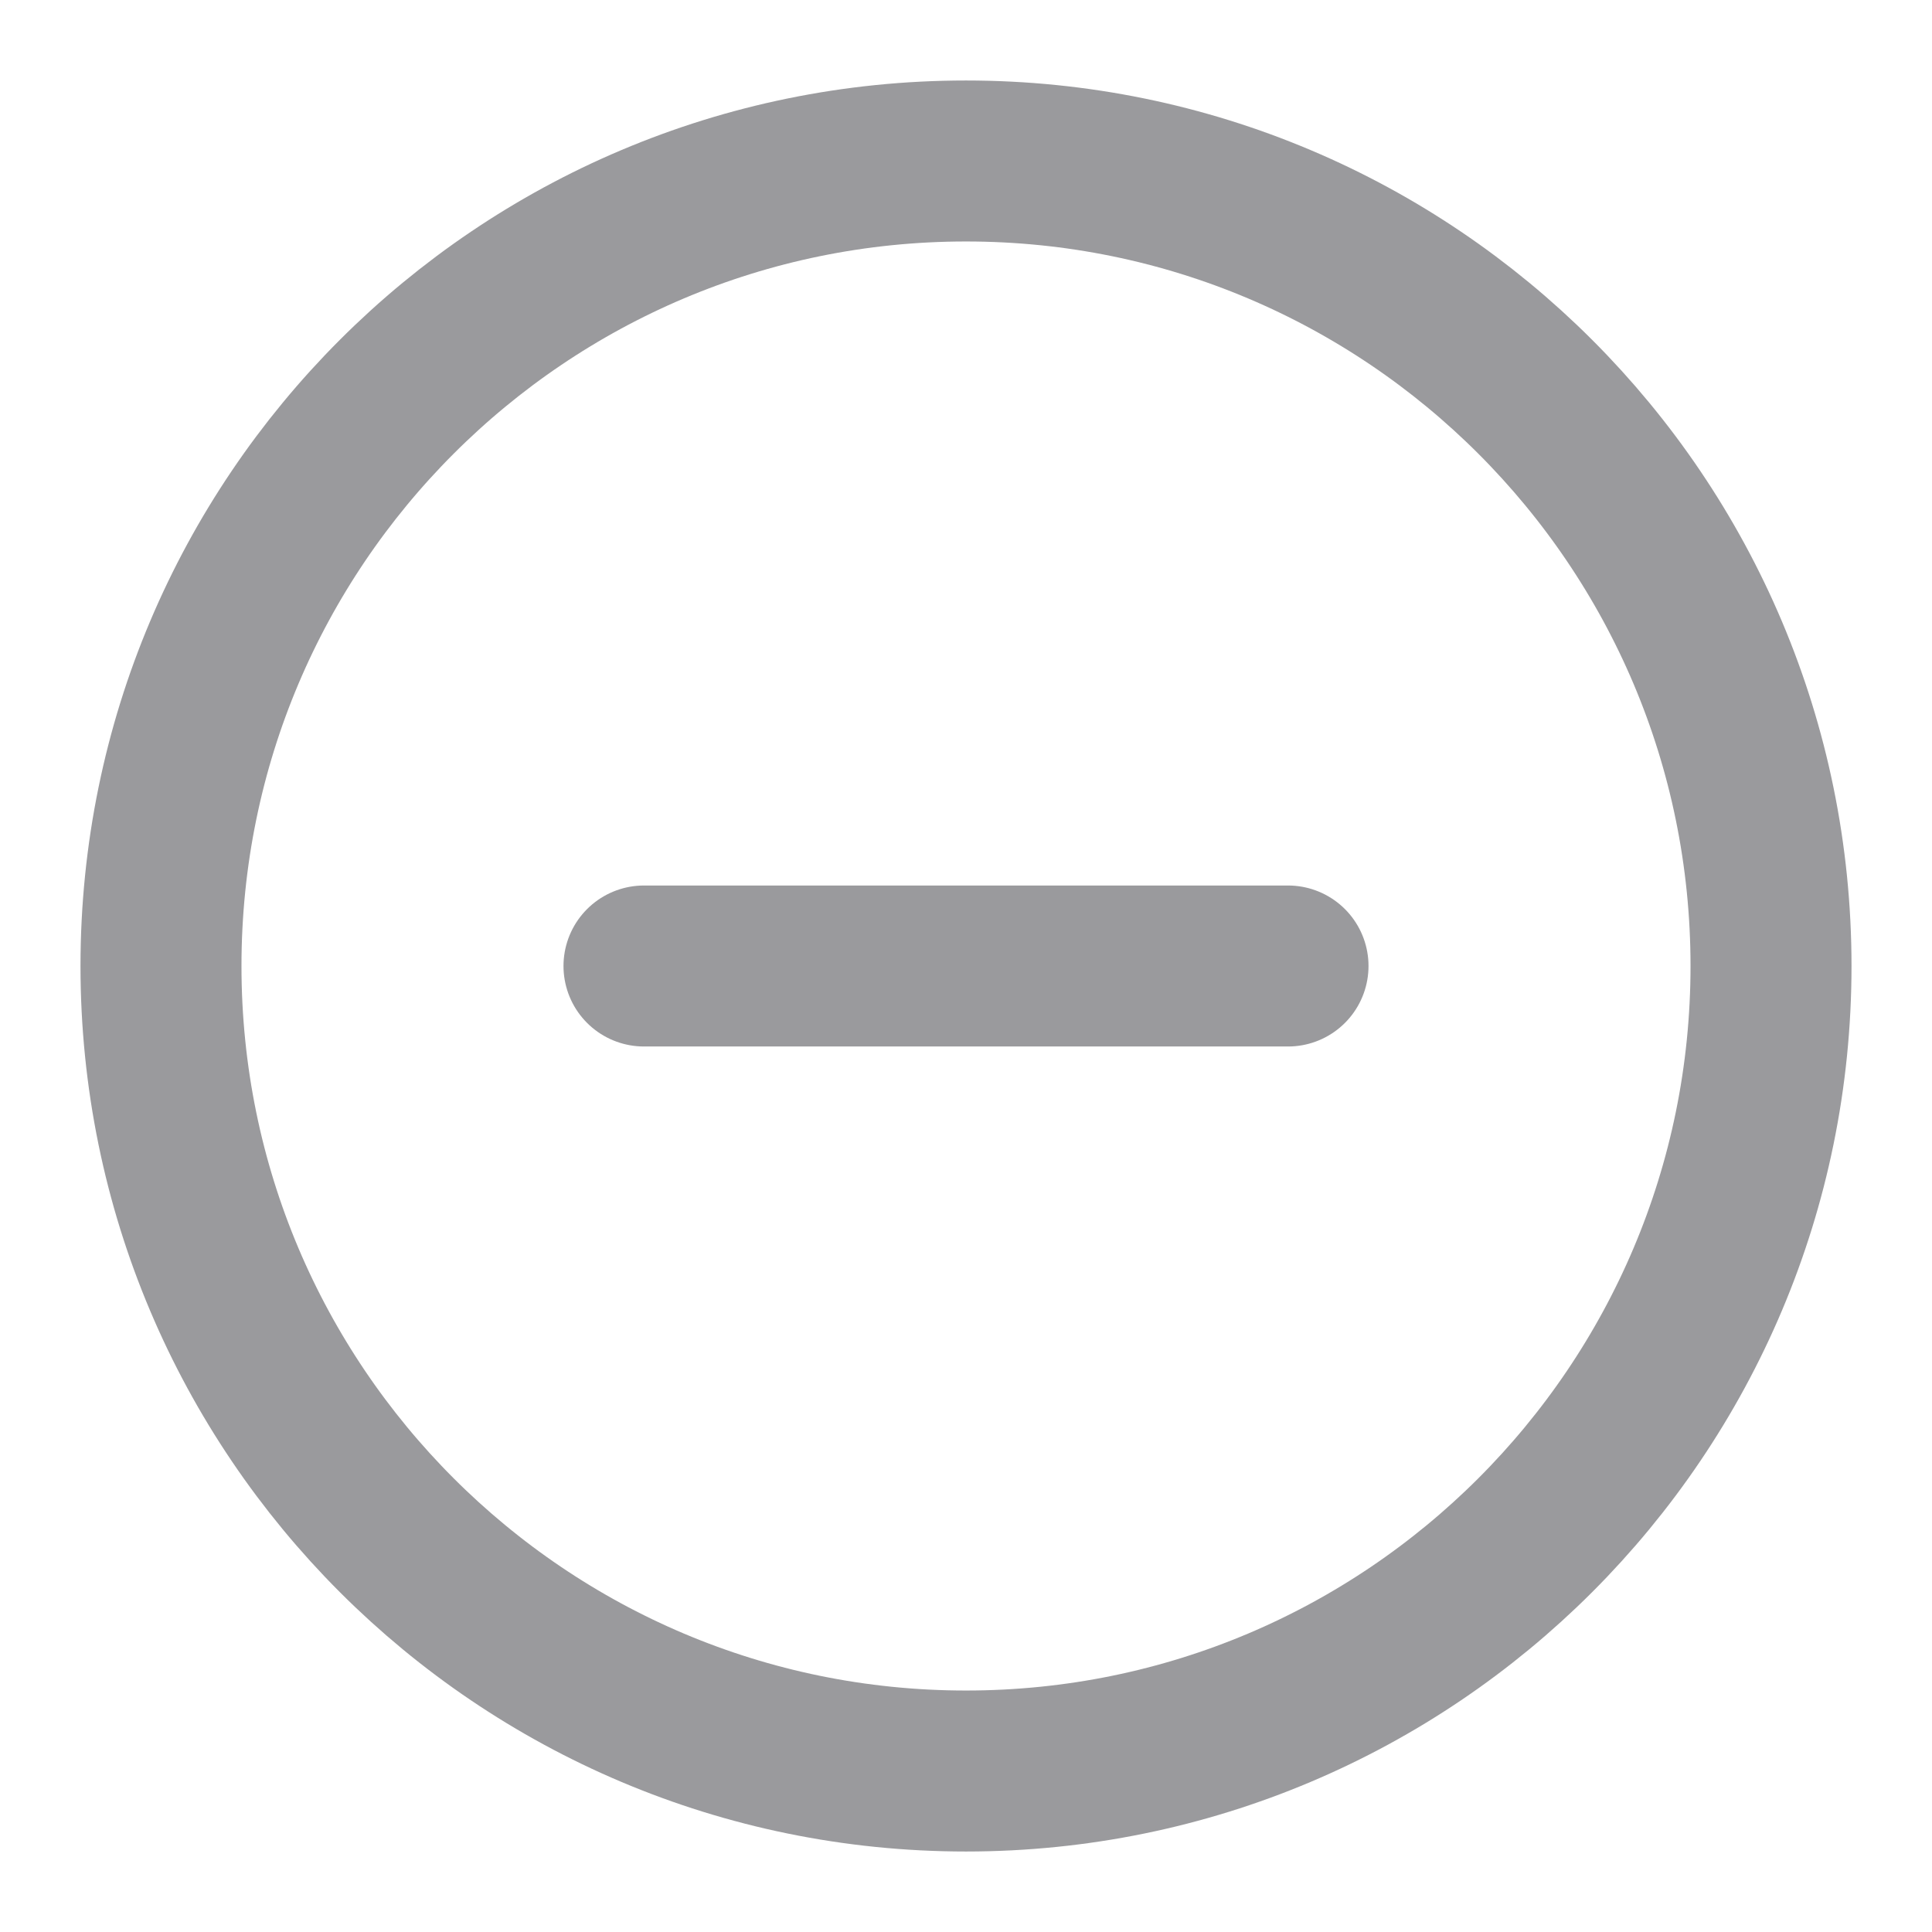 <svg width="40" height="40" viewBox="0 0 40 40" fill="none" xmlns="http://www.w3.org/2000/svg">
<path d="M20 36.667C29.205 36.667 36.667 29.205 36.667 20C36.667 10.795 29.205 3.333 20 3.333C10.795 3.333 3.333 10.795 3.333 20C3.333 29.205 10.795 36.667 20 36.667Z" stroke="#9A9A9D" stroke-width="3.333" stroke-linecap="round" stroke-linejoin="round"/>
<path d="M13.333 20H26.667" stroke="#9A9A9D" stroke-width="3.333" stroke-linecap="round" stroke-linejoin="round"/>
</svg>

